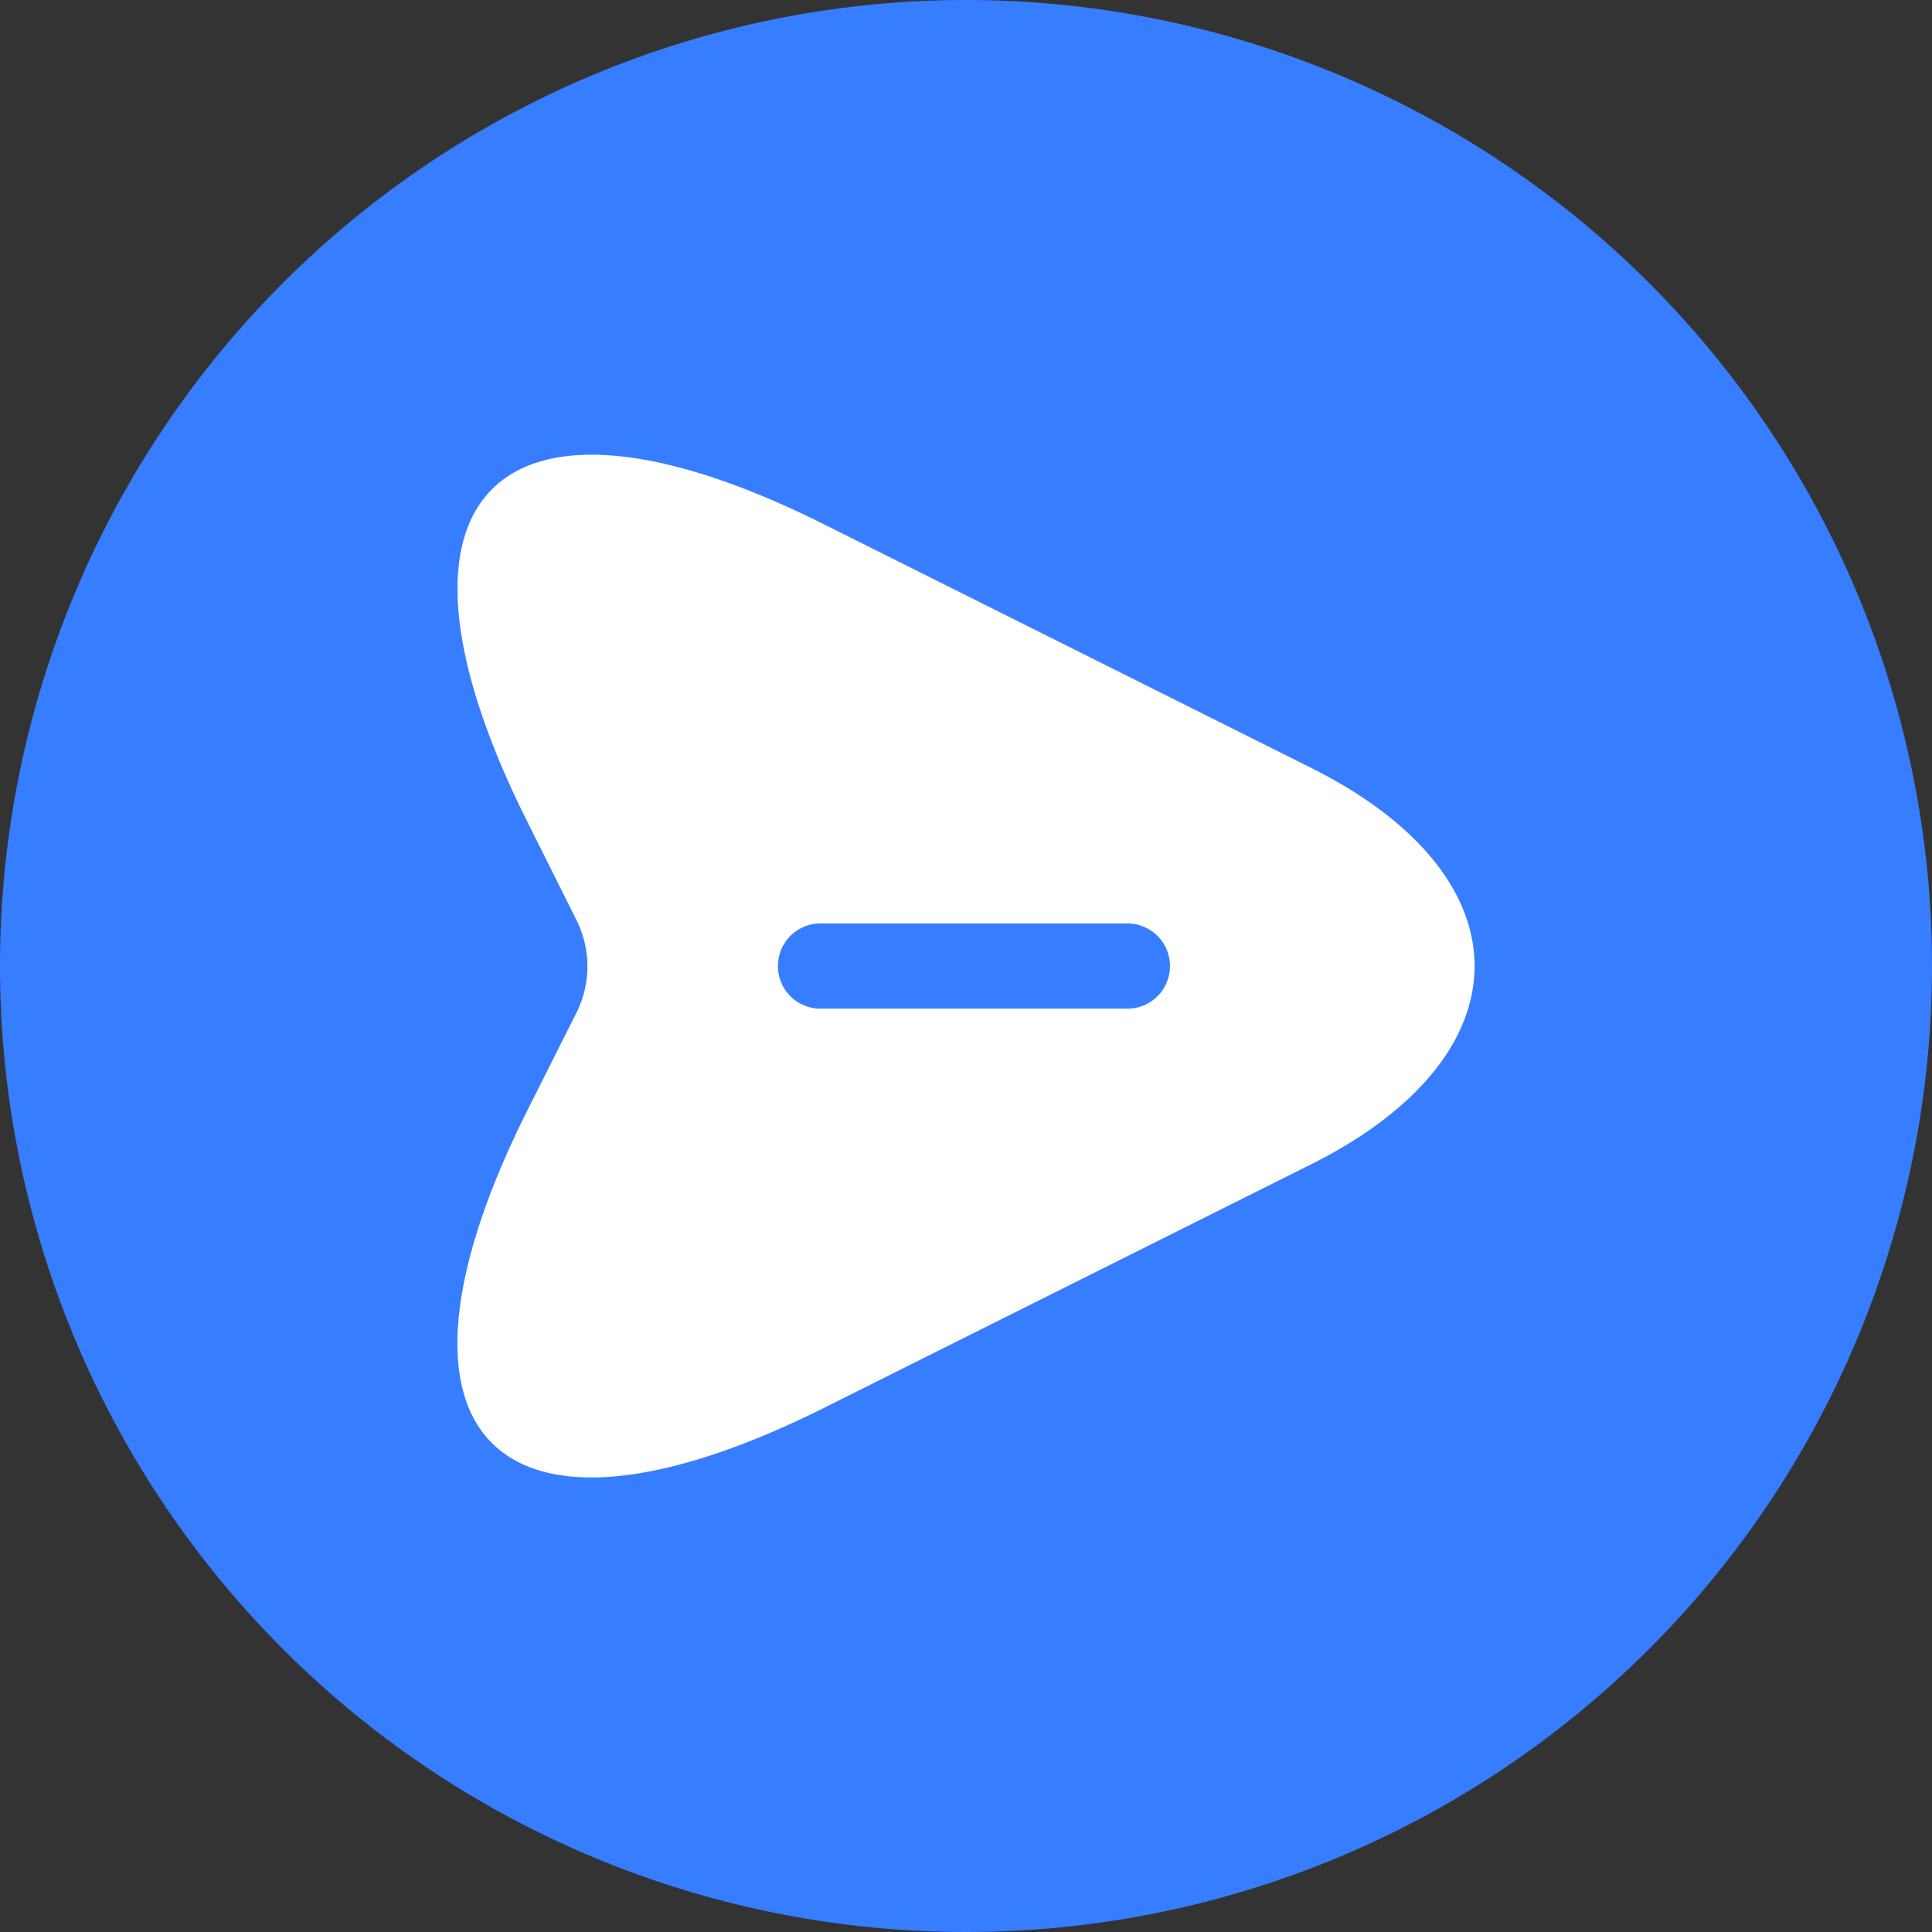 <svg id="Send-message" xmlns="http://www.w3.org/2000/svg" width="34" height="34" viewBox="0 0 34 34">
  <rect x="0" y="0" width="34" height="34" fill="#333333" stroke="none"/>
  <path id="Path_7145" data-name="Path 7145" d="M17,0A17,17,0,1,1,0,17,17,17,0,0,1,17,0Z" fill="#377dff"/>
  <path id="Vector" d="M15.02,5.509,6.46,1.229C.71-1.651-1.65.709,1.23,6.459L2.1,8.2a1.822,1.822,0,0,1,0,1.61l-.87,1.73c-2.88,5.75-.53,8.11,5.23,5.23l8.56-4.28C18.86,10.569,18.86,7.429,15.02,5.509Zm-3.23,4.24H6.39a.75.75,0,0,1,0-1.5h5.4a.75.75,0,0,1,0,1.5Z" transform="translate(8.05 8.002)" fill="#fff"/>
</svg>

